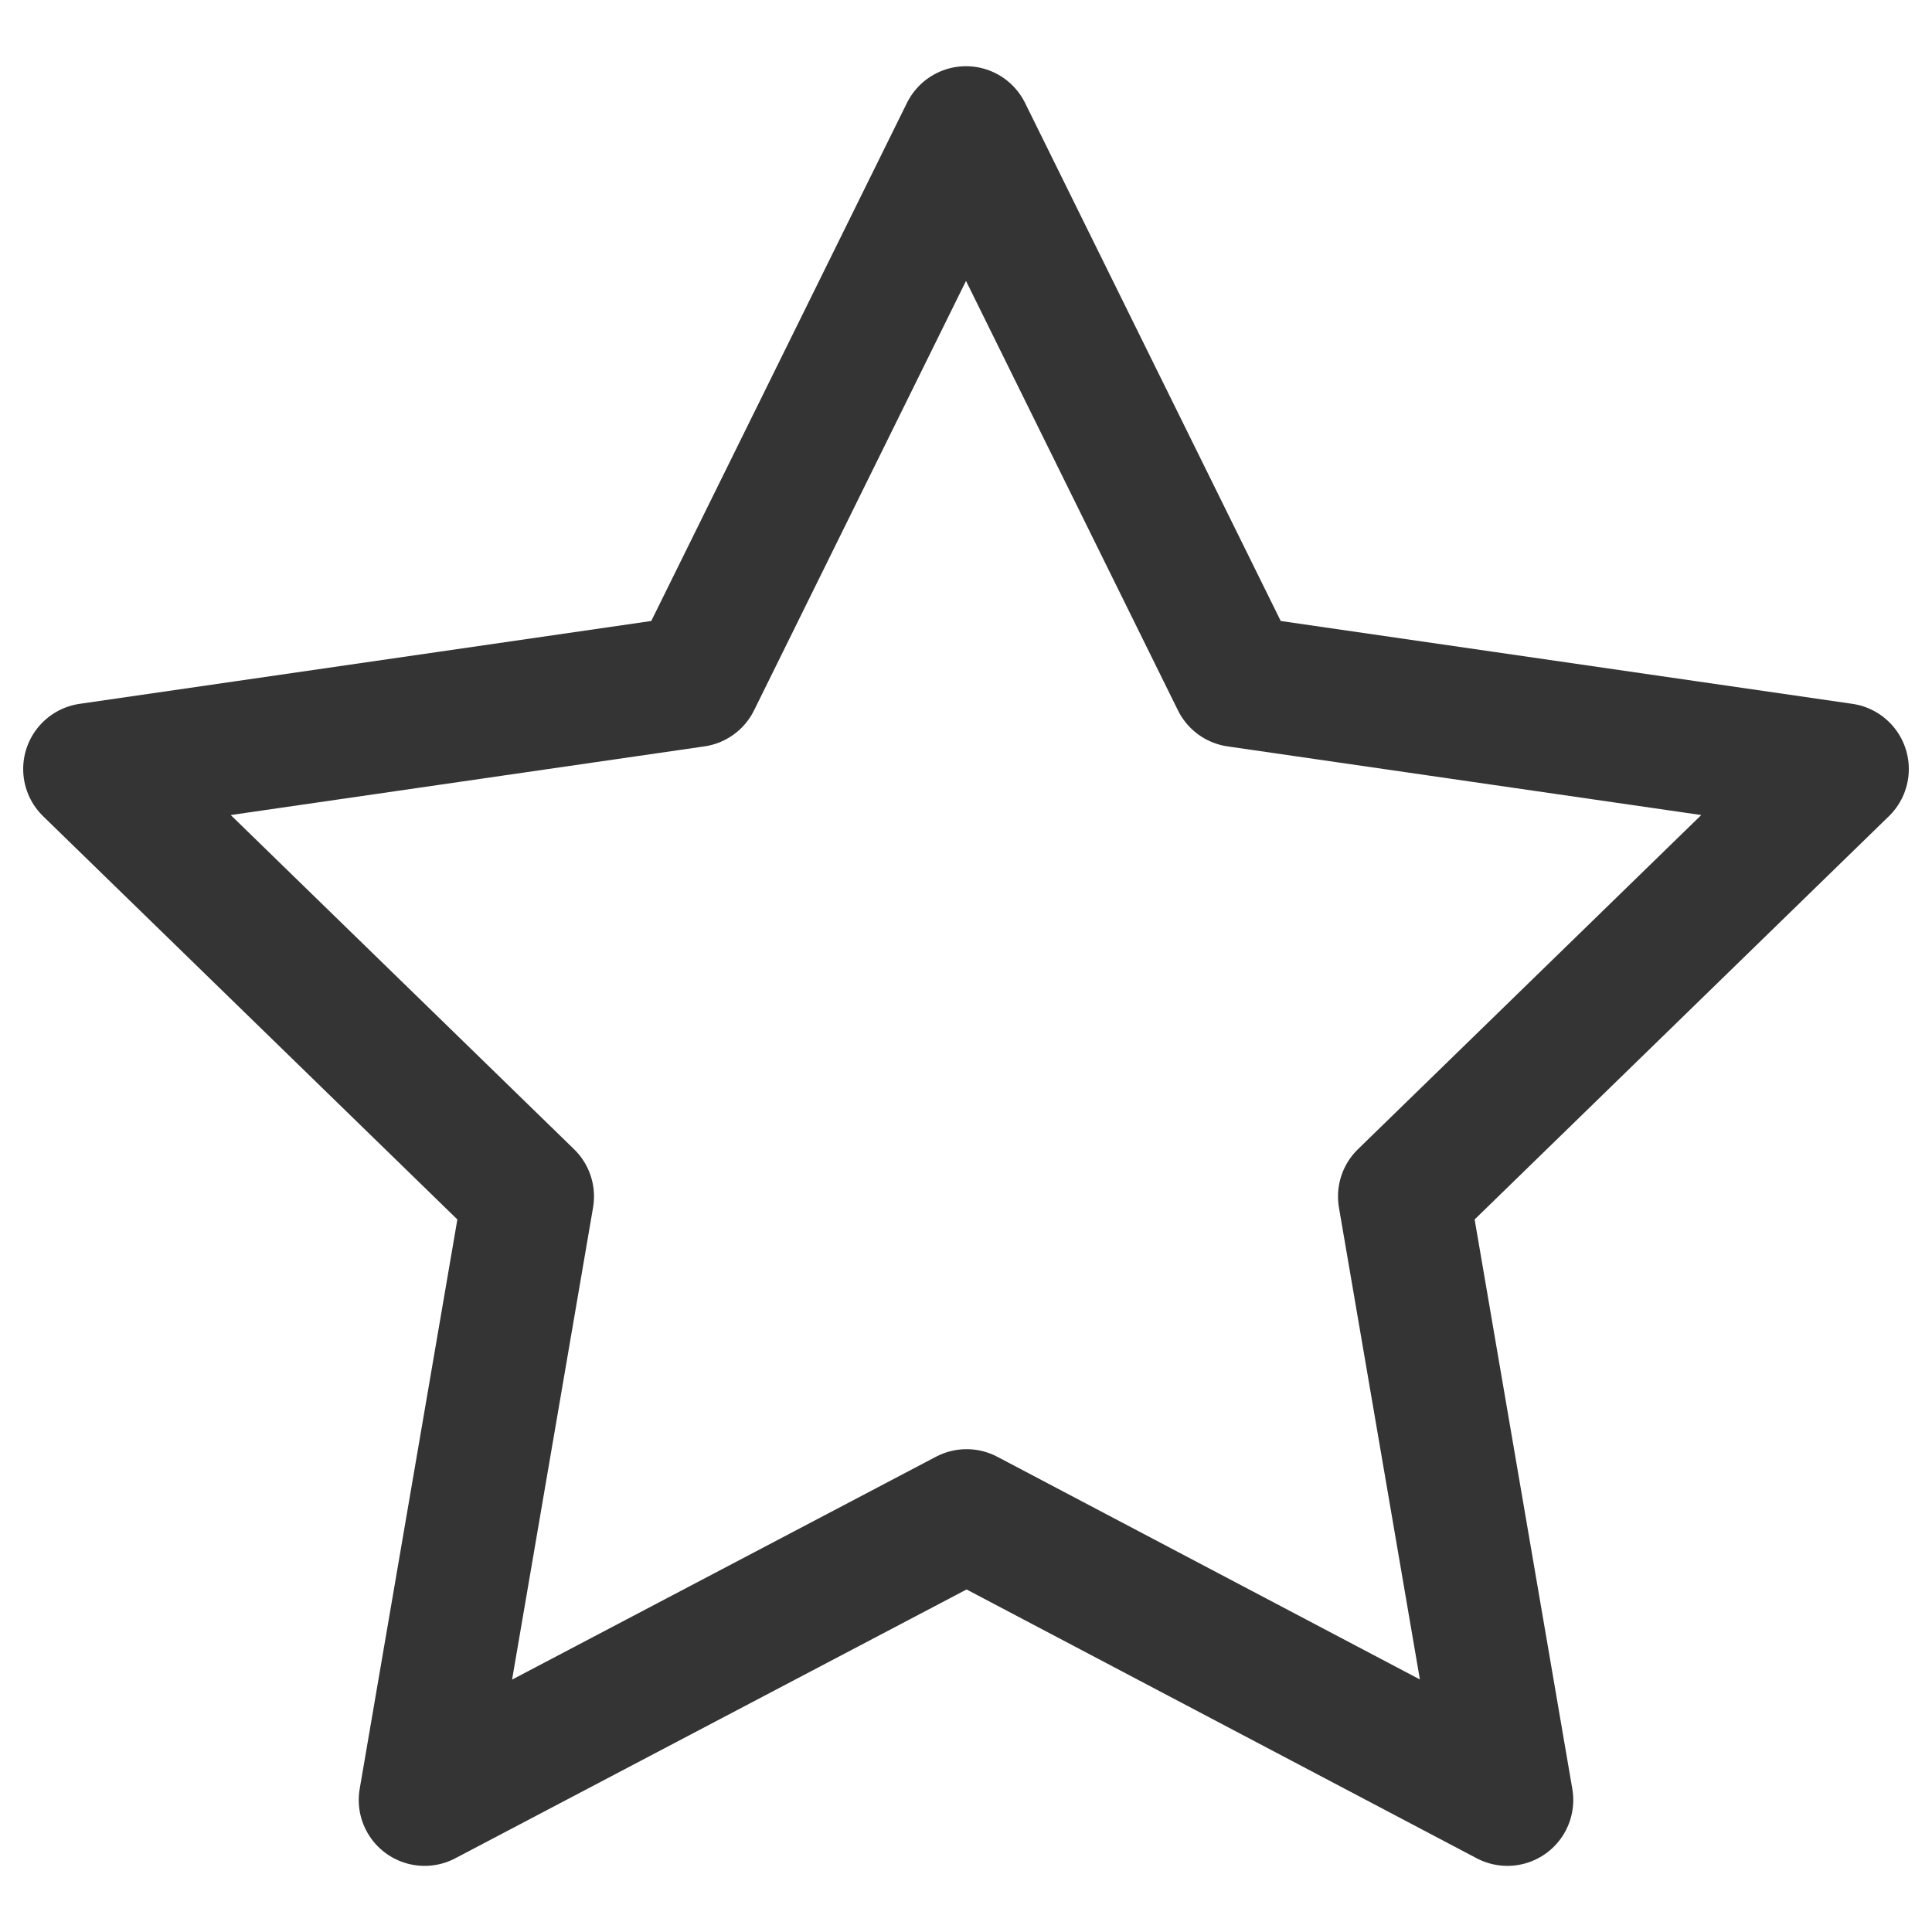 <svg width="22" height="22" viewBox="0 0 22 22" fill="none" xmlns="http://www.w3.org/2000/svg">
<path d="M11.007 17.252L4.835 20.497L6.014 13.624L1.014 8.757L7.914 7.757L11 1.504L14.086 7.757L20.986 8.757L15.986 13.624L17.165 20.497L11.007 17.252Z" stroke="#343434" stroke-width="1.5" stroke-linecap="round" stroke-linejoin="round"/>
</svg>
